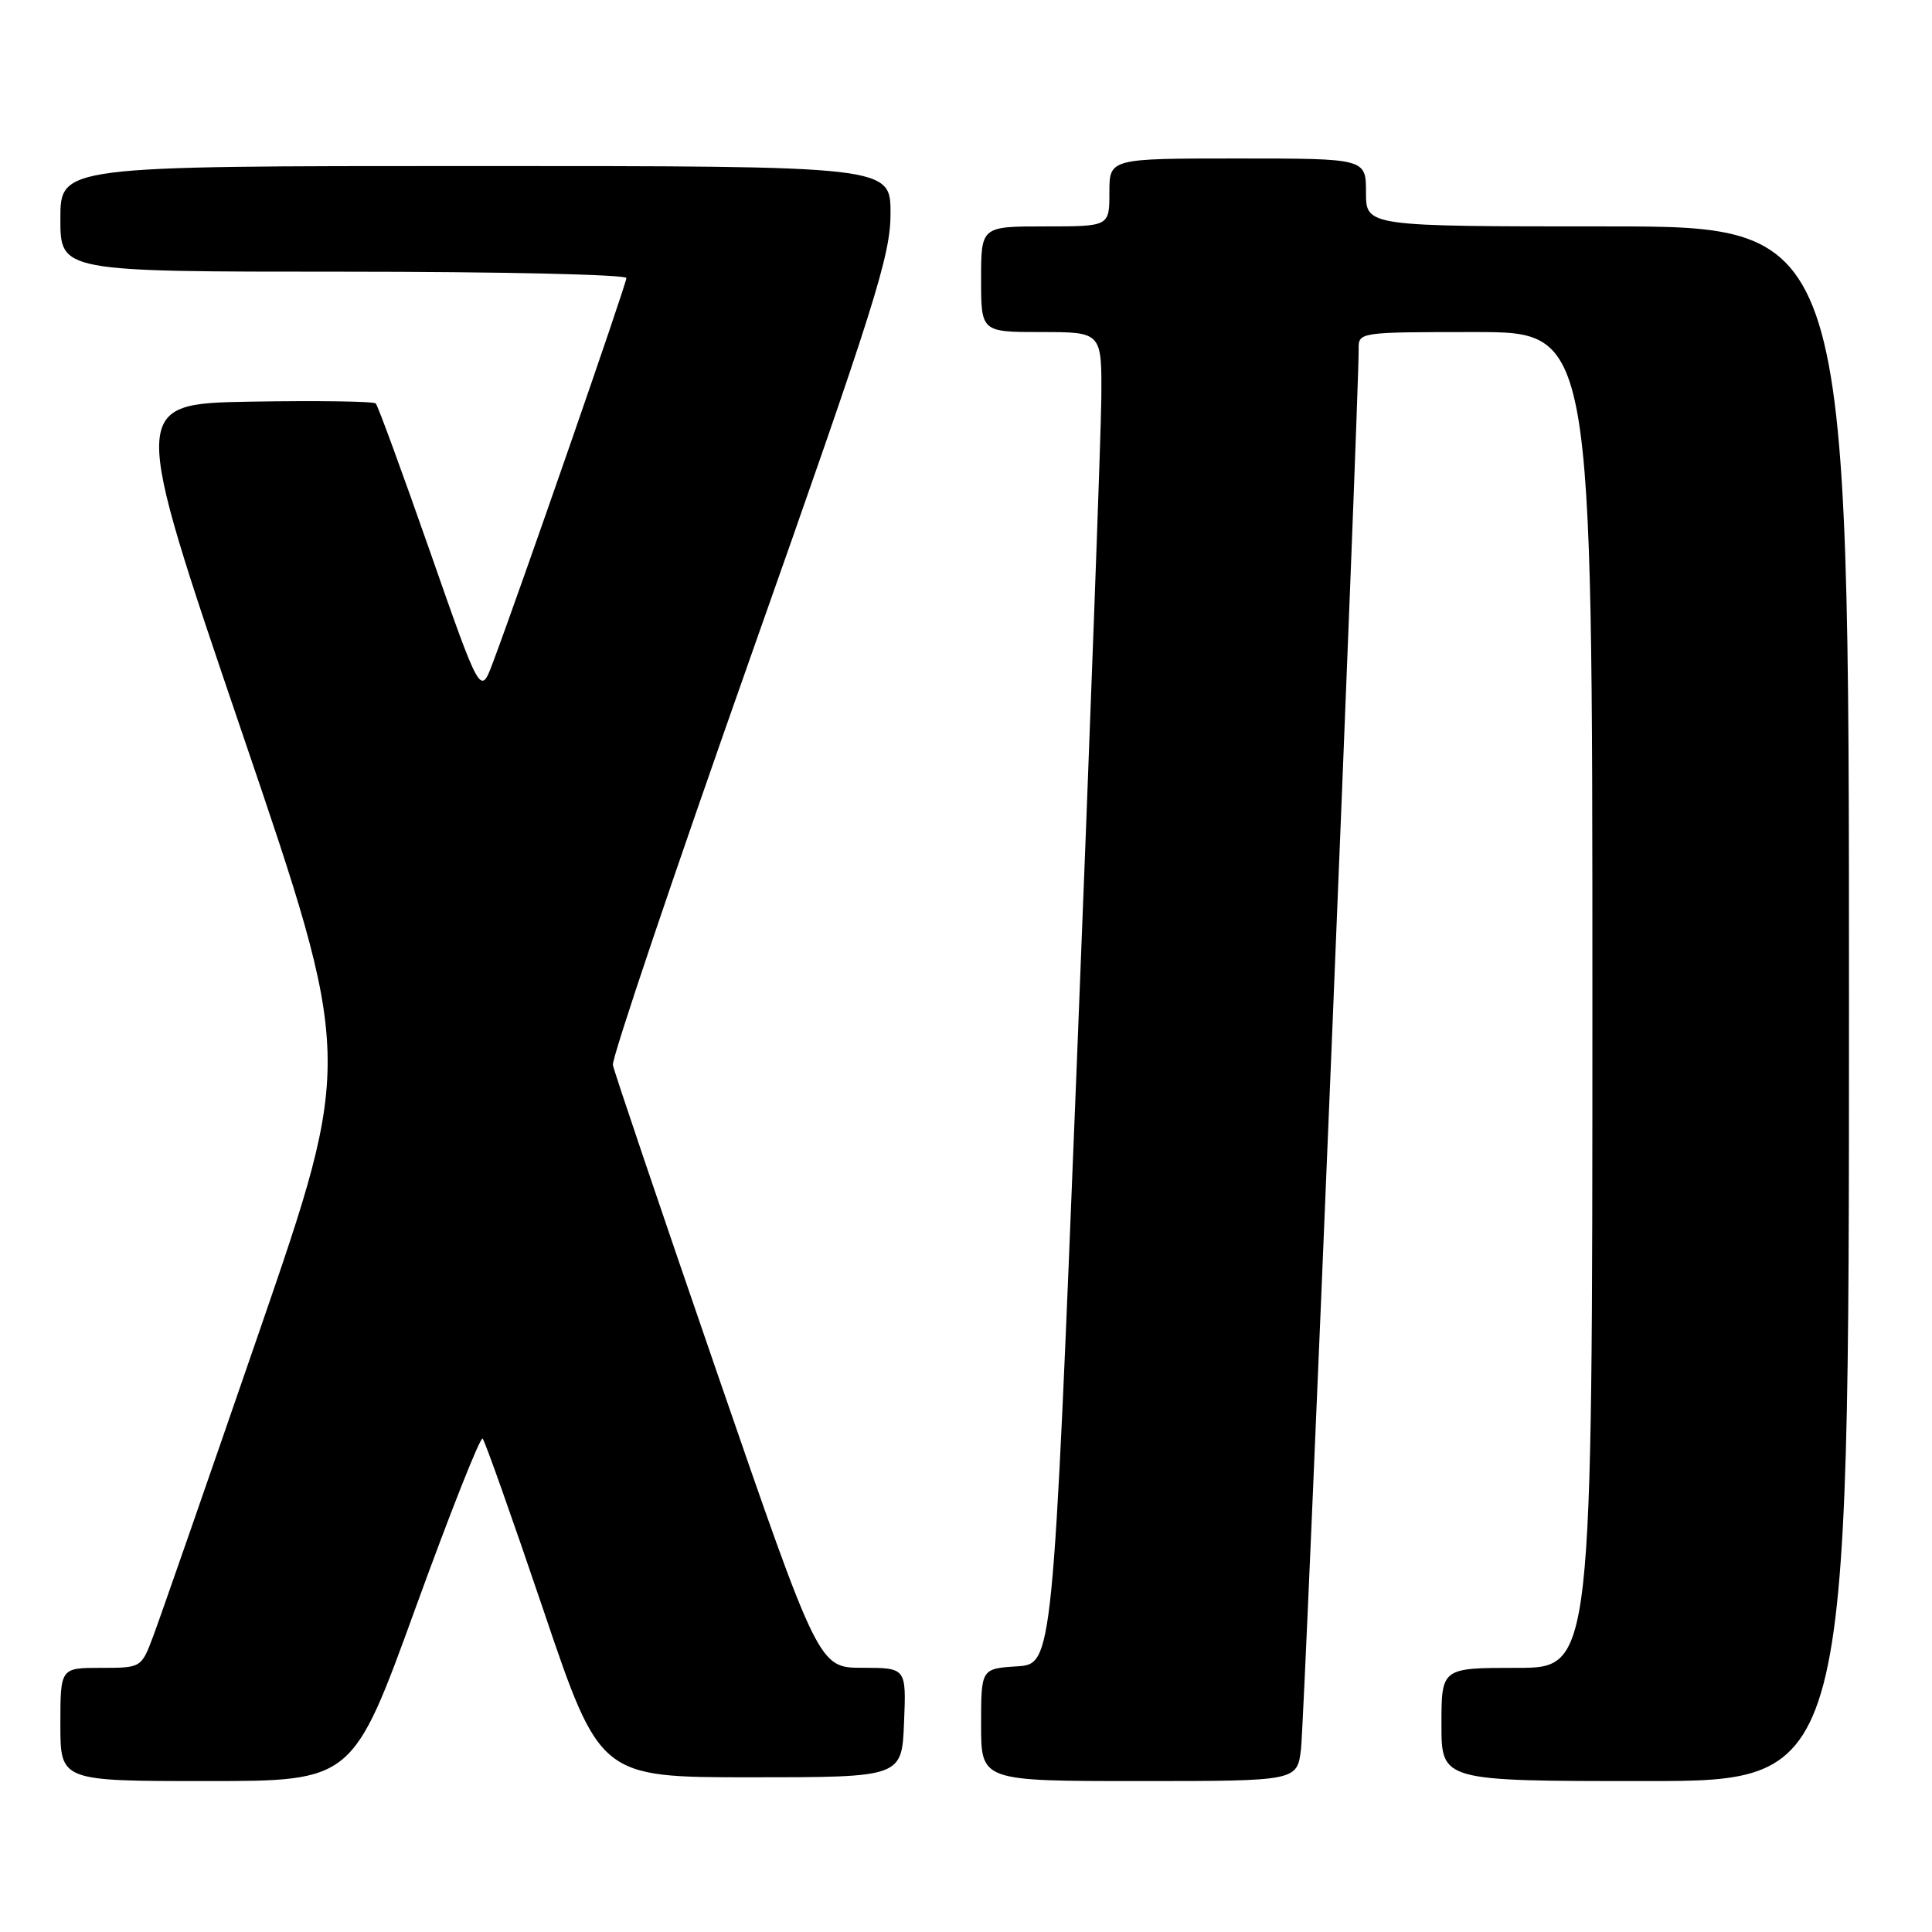 <?xml version="1.0" encoding="UTF-8" standalone="no"?>
<!DOCTYPE svg PUBLIC "-//W3C//DTD SVG 1.1//EN" "http://www.w3.org/Graphics/SVG/1.1/DTD/svg11.dtd" >
<svg xmlns="http://www.w3.org/2000/svg" xmlns:xlink="http://www.w3.org/1999/xlink" version="1.1" viewBox="0 0 256 256">
 <g >
 <path fill="currentColor"
d=" M 55.07 213.04 C 59.66 200.41 63.65 190.32 63.95 190.62 C 64.25 190.92 67.87 201.14 72.00 213.33 C 79.50 235.50 79.50 235.50 99.50 235.50 C 119.50 235.50 119.50 235.50 119.79 228.25 C 120.09 221.00 120.09 221.00 114.29 220.99 C 108.50 220.99 108.50 220.99 95.00 181.85 C 87.58 160.33 81.37 141.99 81.21 141.11 C 81.05 140.22 89.27 115.88 99.46 87.02 C 115.97 40.30 118.00 33.87 118.00 28.28 C 118.00 22.00 118.00 22.00 63.00 22.00 C 8.00 22.00 8.00 22.00 8.00 29.00 C 8.00 36.00 8.00 36.00 45.50 36.00 C 66.12 36.00 83.00 36.38 83.00 36.84 C 83.00 37.64 68.79 78.56 65.29 87.85 C 63.66 92.19 63.66 92.19 56.98 73.08 C 53.30 62.57 50.07 53.74 49.79 53.46 C 49.51 53.18 42.07 53.07 33.26 53.22 C 17.24 53.50 17.24 53.50 32.02 96.92 C 46.80 140.33 46.80 140.33 34.36 176.42 C 27.52 196.26 21.20 214.41 20.32 216.75 C 18.73 221.00 18.73 221.00 13.36 221.00 C 8.00 221.00 8.00 221.00 8.00 228.50 C 8.00 236.00 8.00 236.00 27.37 236.00 C 46.74 236.00 46.74 236.00 55.07 213.04 Z  M 172.39 231.75 C 172.85 227.99 180.09 51.94 180.03 46.25 C 180.00 44.01 180.08 44.00 195.50 44.00 C 211.00 44.00 211.00 44.00 211.00 132.50 C 211.00 221.00 211.00 221.00 201.00 221.00 C 191.00 221.00 191.00 221.00 191.00 228.50 C 191.00 236.00 191.00 236.00 218.00 236.00 C 245.00 236.00 245.00 236.00 245.00 133.00 C 245.00 30.00 245.00 30.00 213.00 30.00 C 181.00 30.00 181.00 30.00 181.00 25.50 C 181.00 21.00 181.00 21.00 164.00 21.00 C 147.00 21.00 147.00 21.00 147.00 25.50 C 147.00 30.00 147.00 30.00 138.50 30.00 C 130.00 30.00 130.00 30.00 130.00 37.00 C 130.00 44.00 130.00 44.00 138.00 44.00 C 146.00 44.00 146.00 44.00 145.93 52.75 C 145.89 57.56 144.42 97.27 142.68 141.00 C 139.50 220.50 139.50 220.50 134.75 220.80 C 130.00 221.11 130.00 221.11 130.00 228.55 C 130.00 236.00 130.00 236.00 150.94 236.00 C 171.88 236.00 171.88 236.00 172.39 231.75 Z "/>
</g>
</svg>